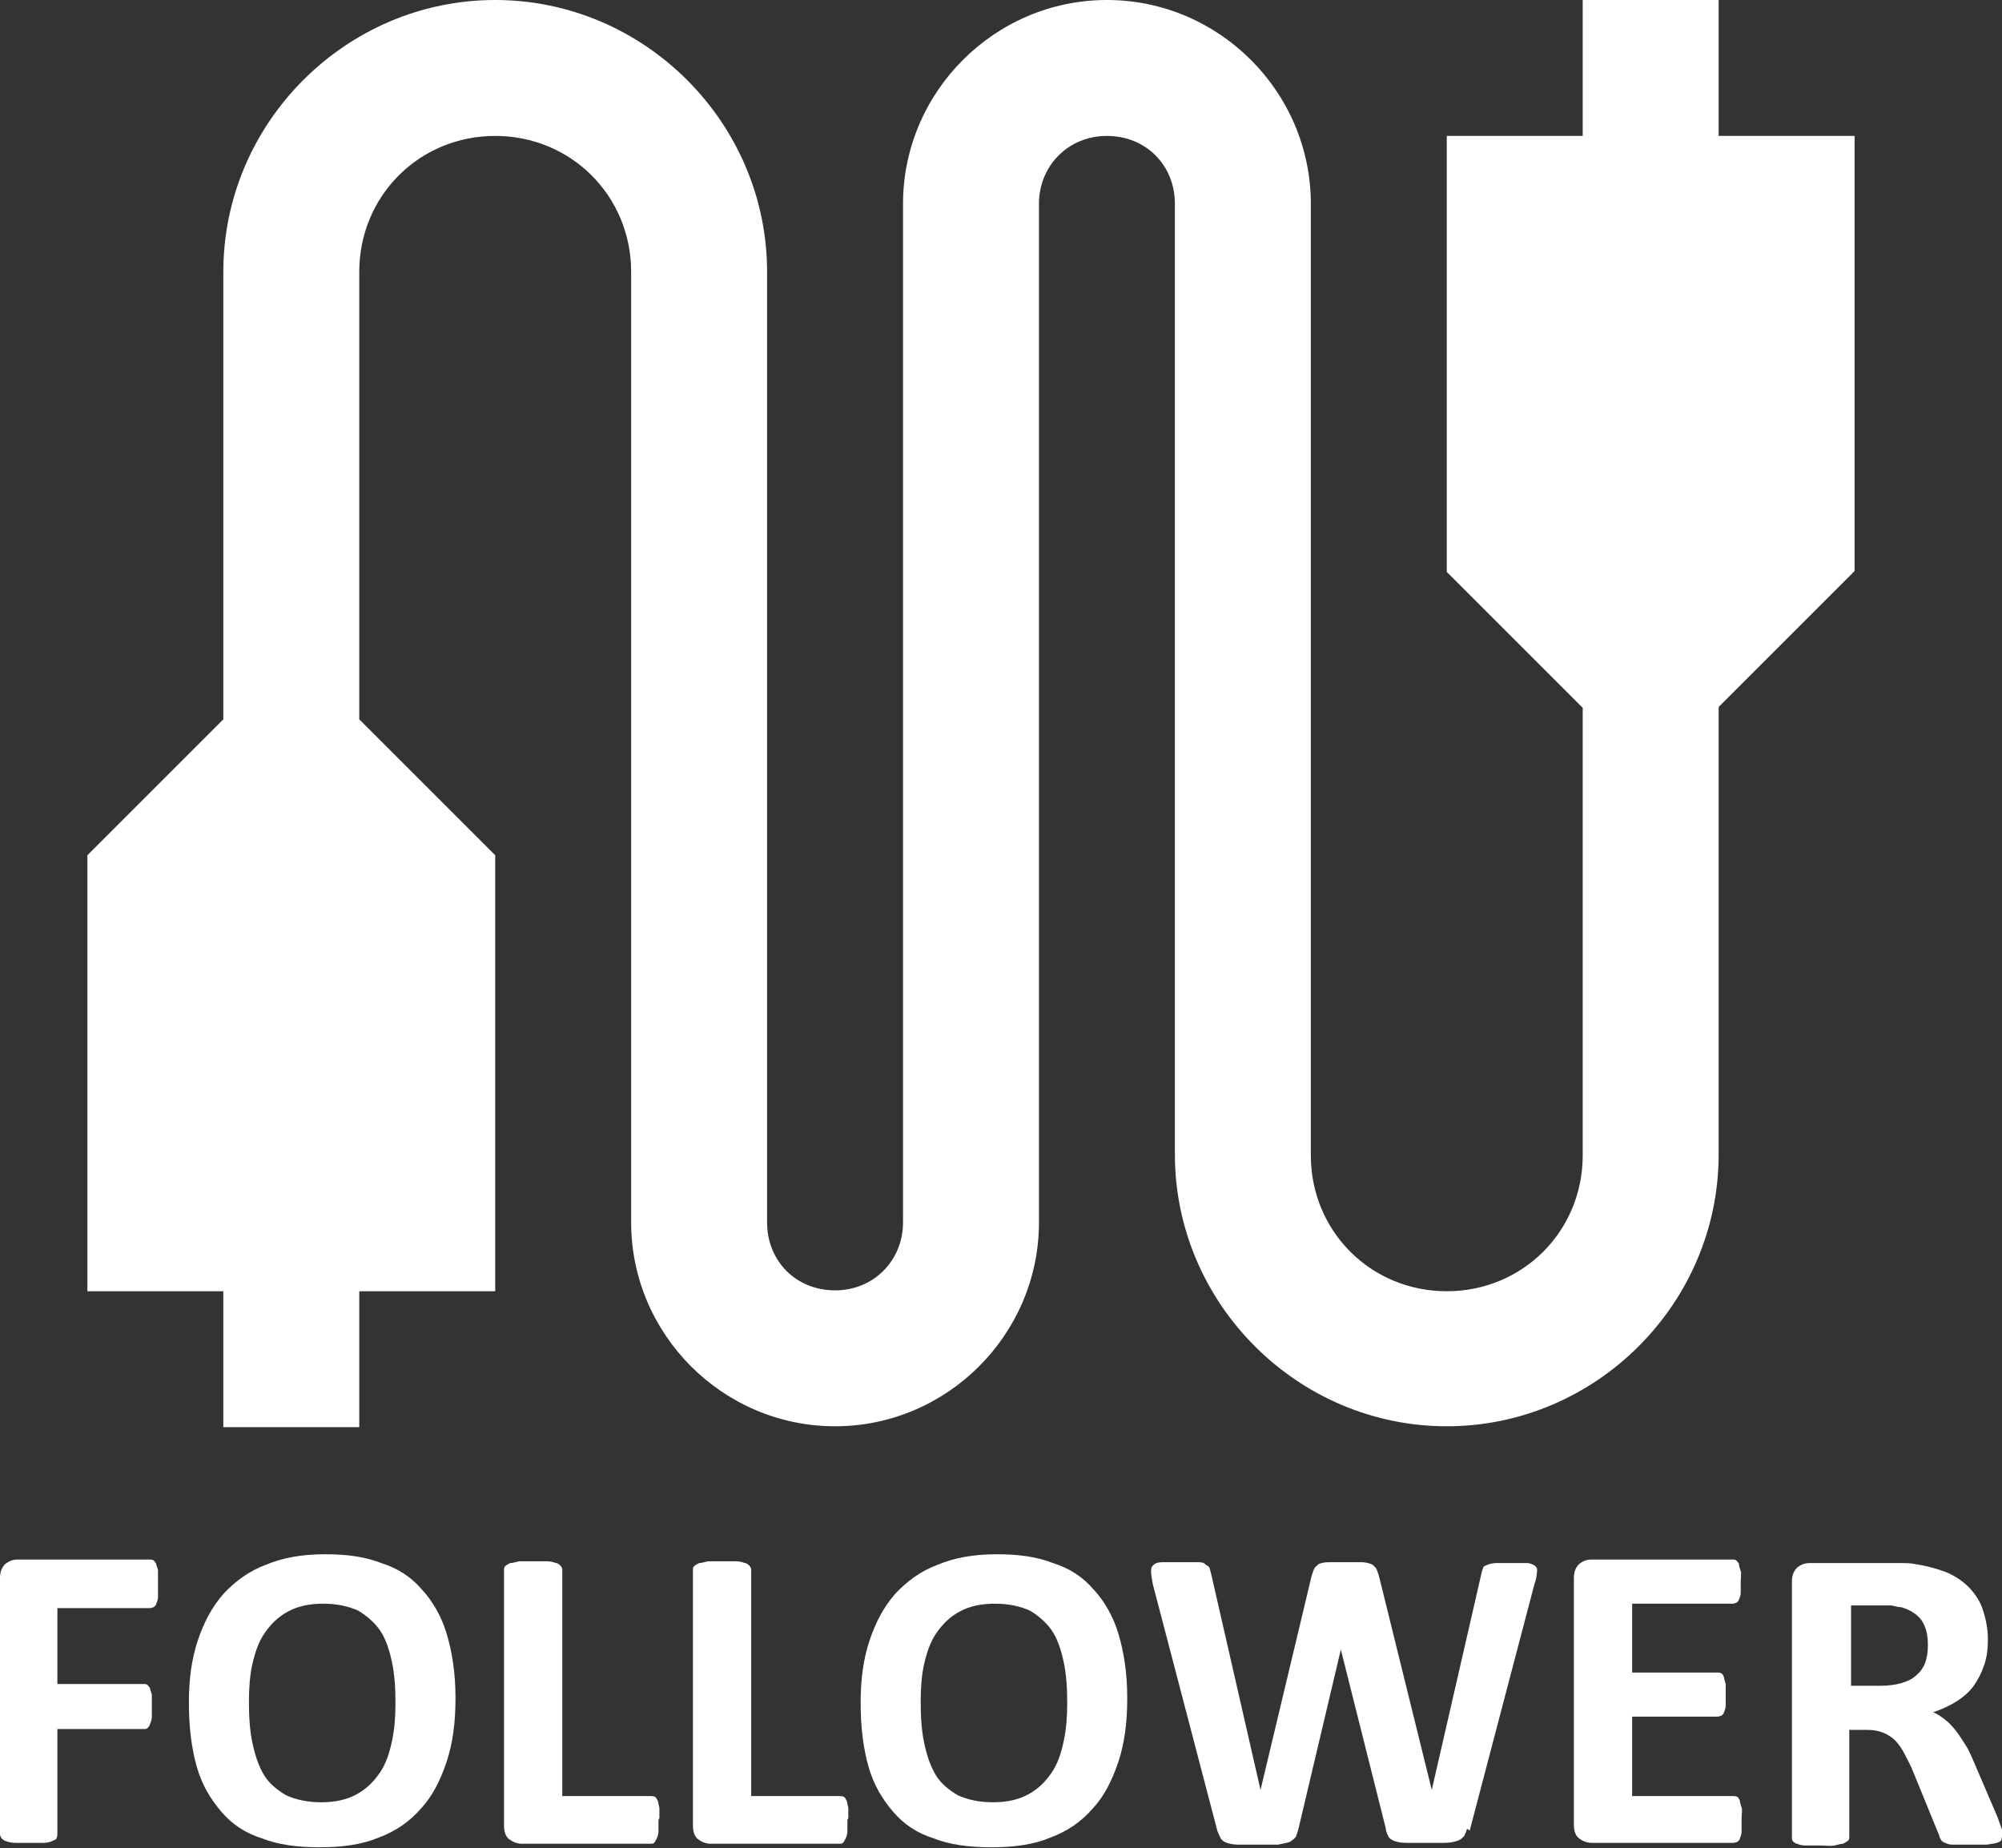 <?xml version="1.0" encoding="UTF-8"?>
<svg id="Calque_2" data-name="Calque 2" xmlns="http://www.w3.org/2000/svg" viewBox="0 0 22.68 20.94">
  <rect x="0" y="0" width="22.68" height="20.94" fill="#333333" stroke="none"/>
  <defs>
    <style>
      .cls-1 {
        fill: #fff;
        stroke-width: 0px;
      }
    </style>
  </defs>
  <g id="Calque_1-2" data-name="Calque 1">
    <g>
      <path class="cls-1" d="M5.61,0c-1.69,0-3.08,1.39-3.08,3.08v5.07l-1.54,1.54v4.94h1.54v1.54h1.54v-1.54h1.54v-4.94l-1.54-1.54V3.08c0-.86.68-1.54,1.54-1.54s1.54.68,1.54,1.54v10.77c0,1.27,1.04,2.31,2.31,2.31s2.31-1.04,2.31-2.31V2.31c0-.43.33-.77.77-.77s.77.33.77.77v10.77c0,1.69,1.39,3.08,3.08,3.08s3.08-1.39,3.08-3.08v-5.07l1.54-1.54V1.54h-1.54V0h-1.54v1.54h-1.54v4.94l1.54,1.54v5.07c0,.86-.68,1.54-1.54,1.54s-1.54-.68-1.54-1.54V2.31c0-1.27-1.04-2.31-2.31-2.31s-2.31,1.04-2.31,2.31v11.54c0,.43-.33.77-.77.77s-.77-.33-.77-.77V3.08c0-1.69-1.39-3.08-3.08-3.08Z"/>
      <g>
        <path class="cls-1" d="M1.79,17.96s0,.09,0,.13c0,.03-.01.06-.02.08,0,.02-.02.03-.03.04-.01,0-.02.01-.04.01H.65v.86h.98s.03,0,.04.01.02.02.03.04c0,.02.02.05.02.08s0,.07,0,.12,0,.09,0,.12c0,.03-.01.06-.02.08,0,.02-.02.04-.03.05s-.02.01-.04.01h-.98v1.19s0,.03-.01.05c0,.01-.03.02-.05.03s-.06.02-.1.02-.09,0-.16,0-.11,0-.16,0c-.04,0-.08-.01-.1-.02-.02,0-.04-.02-.05-.03-.01-.01-.02-.03-.02-.05v-2.9c0-.07.02-.12.06-.16.04-.03.08-.05.14-.05h1.5s.03,0,.04.01.02.02.03.04c0,.02.02.05.02.08s0,.08,0,.13Z"/>
        <path class="cls-1" d="M5.16,19.25c0,.26-.03.5-.1.71-.07.21-.16.39-.29.53-.13.15-.29.26-.48.33-.19.08-.41.11-.67.11s-.47-.03-.65-.1c-.19-.06-.34-.16-.46-.3s-.22-.3-.28-.51c-.06-.21-.09-.45-.09-.73,0-.26.03-.49.1-.7.07-.21.16-.38.29-.53.13-.14.29-.26.48-.33.19-.08.41-.12.67-.12s.46.03.64.1c.19.06.34.16.46.3.12.13.22.3.28.5.06.2.1.44.1.72ZM4.48,19.29c0-.17-.01-.32-.04-.46-.03-.14-.07-.26-.13-.35s-.15-.17-.25-.23c-.11-.05-.24-.08-.4-.08s-.29.03-.4.09c-.11.06-.19.14-.26.24-.07.1-.11.22-.14.35-.03.13-.04.28-.04.43,0,.17.01.33.04.47.03.14.07.26.13.36s.15.17.25.23c.11.05.24.08.4.08s.29-.03.4-.09.19-.14.26-.24c.07-.1.11-.22.14-.36.03-.14.04-.28.04-.43Z"/>
        <path class="cls-1" d="M7.46,20.62s0,.09,0,.13c0,.03-.01.06-.02.08s-.02.04-.03.05c-.01.01-.03.01-.04.01h-1.46c-.05,0-.1-.02-.14-.05-.04-.03-.06-.08-.06-.16v-2.9s0-.03.02-.04c.01-.01.03-.02.05-.03.02,0,.06-.01.1-.02.04,0,.09,0,.16,0s.12,0,.16,0,.07.01.1.02c.02,0,.04.02.05.03.01.01.02.03.02.04v2.57h1.01s.03,0,.04.01c.01,0,.02.02.03.04s.01.05.02.08c0,.03,0,.08,0,.12Z"/>
        <path class="cls-1" d="M9.6,20.62s0,.09,0,.13c0,.03-.01.06-.02.08s-.02.04-.03.05c-.01.01-.03.01-.04.01h-1.46c-.05,0-.1-.02-.14-.05-.04-.03-.06-.08-.06-.16v-2.9s0-.03.02-.04c.01-.01.03-.02.05-.03.02,0,.06-.01.1-.02.04,0,.09,0,.16,0s.12,0,.16,0,.07.01.1.02c.02,0,.04.02.05.03.01.01.02.03.02.04v2.57h1.01s.03,0,.04.01c.01,0,.02.02.03.04s.01.05.02.08c0,.03,0,.08,0,.12Z"/>
        <path class="cls-1" d="M12.77,19.25c0,.26-.03.5-.1.71-.07.21-.16.39-.29.53-.13.15-.29.26-.48.33-.19.08-.41.11-.67.11s-.47-.03-.65-.1c-.19-.06-.34-.16-.46-.3s-.22-.3-.28-.51c-.06-.21-.09-.45-.09-.73,0-.26.03-.49.1-.7.07-.21.16-.38.29-.53.13-.14.29-.26.48-.33.19-.08.41-.12.67-.12s.46.03.64.1c.19.06.34.16.46.3.12.13.22.3.28.5.06.2.1.44.1.72ZM12.09,19.29c0-.17-.01-.32-.04-.46-.03-.14-.07-.26-.13-.35s-.15-.17-.25-.23c-.11-.05-.24-.08-.4-.08s-.29.03-.4.09c-.11.06-.19.14-.26.24-.07.1-.11.22-.14.35-.03.13-.04.28-.04.43,0,.17.01.33.04.47.03.14.07.26.13.36s.15.17.25.23c.11.05.24.08.4.08s.29-.03.4-.09.19-.14.26-.24c.07-.1.11-.22.14-.36.03-.14.04-.28.04-.43Z"/>
        <path class="cls-1" d="M16.62,20.72s-.02.07-.04.09c-.02.02-.04.04-.08.05-.03.01-.08.02-.13.02-.05,0-.12,0-.21,0-.09,0-.17,0-.23,0-.06,0-.1-.01-.13-.02-.03-.01-.06-.03-.07-.05-.01-.02-.03-.06-.03-.09l-.51-2.03h0l-.48,2.03s-.02.07-.03.09-.04.04-.07.06c-.03.01-.08.02-.13.03-.06,0-.13,0-.22,0-.1,0-.17,0-.23,0-.06,0-.1-.01-.13-.02-.03-.01-.06-.03-.07-.05-.01-.02-.03-.06-.04-.09l-.73-2.79c-.01-.06-.02-.11-.02-.14,0-.03,0-.06.03-.08.02-.02.05-.03.1-.03.05,0,.11,0,.2,0,.08,0,.14,0,.18,0,.05,0,.08,0,.1.02s.04.02.05.04.01.04.02.07l.56,2.45h0l.58-2.43s.02-.06.03-.08.03-.03.05-.05c.03-.01.06-.02.11-.02.04,0,.1,0,.18,0,.08,0,.14,0,.19,0,.05,0,.08.01.11.02.03.01.04.03.06.05.01.02.02.05.03.08l.6,2.43h0l.56-2.44s.01-.05.02-.07c0-.02.02-.03.05-.04.02-.01.06-.02.1-.02.04,0,.1,0,.18,0,.07,0,.13,0,.17,0,.04,0,.07.02.09.03.02.02.03.04.02.08,0,.04-.01.08-.03.14l-.73,2.78Z"/>
        <path class="cls-1" d="M19.73,20.63s0,.09,0,.12-.01.06-.02.08c0,.02-.02.03-.03.04-.01,0-.03.01-.04.01h-1.61c-.05,0-.1-.02-.14-.05-.04-.03-.06-.08-.06-.16v-2.79c0-.07.02-.12.06-.16.04-.03.08-.05.14-.05h1.6s.03,0,.04.01.02.02.03.04c0,.02.01.05.02.08s0,.07,0,.12c0,.05,0,.08,0,.12s-.01.06-.02.08c0,.02-.02.03-.03.04-.01,0-.02.01-.04.01h-1.14v.78h.97s.03,0,.04.01c.01,0,.02.02.03.04,0,.02.01.04.02.08,0,.03,0,.07,0,.12s0,.09,0,.12c0,.03-.01.06-.02.08,0,.02-.02.03-.03.04-.01,0-.03.01-.04.01h-.97v.9h1.15s.03,0,.04.01c.01,0,.02.02.03.04,0,.02.01.05.02.08s0,.07,0,.12Z"/>
        <path class="cls-1" d="M22.68,20.8s0,.03-.01.05c0,.01-.02.02-.05.03s-.06.01-.11.02c-.05,0-.11,0-.2,0-.07,0-.12,0-.17,0-.04,0-.07,0-.1-.02-.02,0-.04-.02-.05-.03,0-.01-.02-.03-.02-.05l-.29-.71c-.03-.08-.07-.15-.1-.21s-.07-.12-.11-.16-.09-.07-.14-.09c-.05-.02-.11-.03-.18-.03h-.2v1.22s0,.03-.02.04-.03.02-.05.03c-.02,0-.06.01-.1.02s-.09,0-.16,0-.11,0-.16,0-.08-.01-.1-.02c-.02,0-.04-.02-.05-.03-.01-.01-.01-.03-.01-.04v-2.9c0-.07.02-.12.06-.16.04-.03.08-.05.14-.05h.83c.08,0,.15,0,.21,0,.05,0,.1,0,.15.01.13.02.24.05.35.09.1.04.19.1.26.17.07.07.13.16.16.25s.06.21.06.34c0,.11-.01.2-.04.29-.03.09-.07.17-.12.24s-.12.13-.2.18c-.08.05-.17.09-.26.12.05.02.09.05.13.08.04.03.08.07.12.12s.07.1.11.16.07.13.1.2l.27.63c.02.06.04.11.05.14,0,.03.01.05.01.07ZM21.84,18.63c0-.11-.02-.19-.07-.27-.05-.07-.13-.12-.23-.15-.03,0-.07-.01-.11-.02-.04,0-.1,0-.17,0h-.29v.91h.33c.09,0,.17-.01.24-.03.07-.02.13-.05.17-.09.05-.04.08-.09.1-.14.02-.06.03-.12.03-.19Z"/>
      </g>
    </g>
  </g>
</svg>